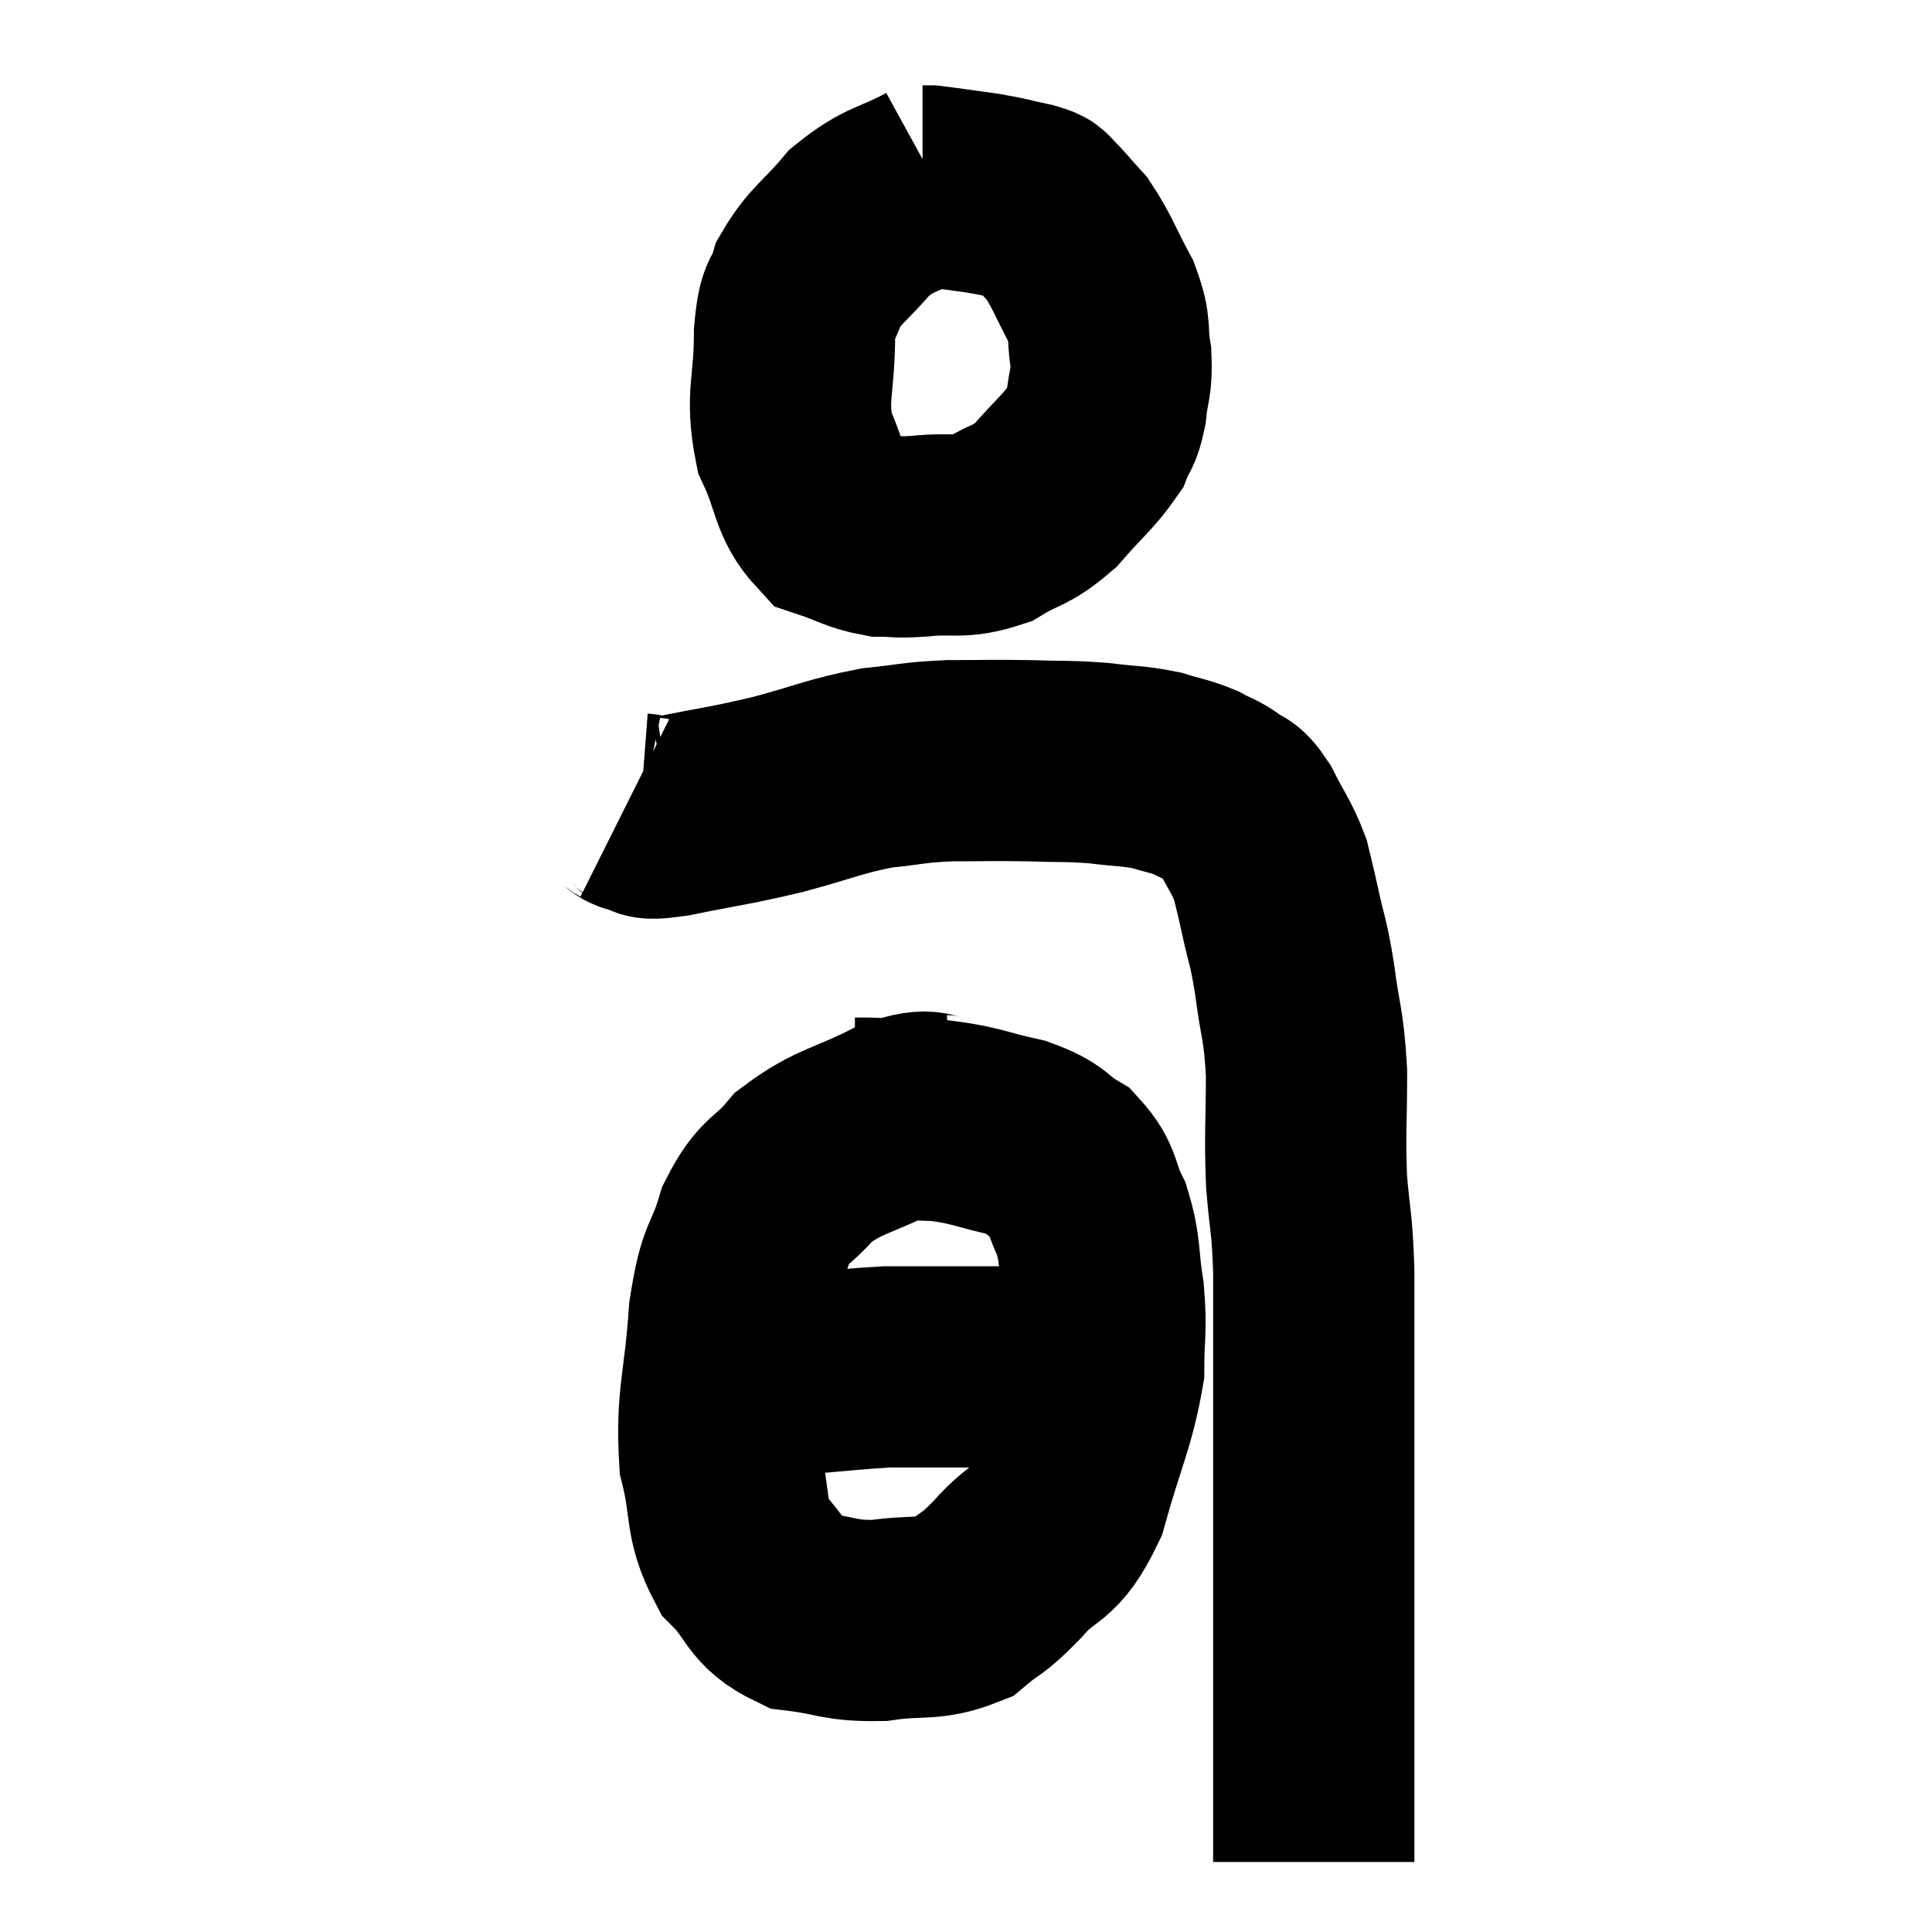 <svg width="48" height="48" viewBox="0 0 48 48" xmlns="http://www.w3.org/2000/svg"><path d="M 23.22 4.5 C 22.29 5.01, 22.14 4.89, 21.36 5.52 C 20.73 6.27, 20.505 6.33, 20.1 7.02 C 19.92 7.65, 19.83 7.29, 19.74 8.28 C 19.74 9.63, 19.515 9.825, 19.74 10.98 C 20.19 11.94, 20.1 12.315, 20.64 12.9 C 21.27 13.11, 21.345 13.215, 21.9 13.32 C 22.38 13.32, 22.185 13.365, 22.86 13.32 C 23.73 13.23, 23.82 13.395, 24.6 13.14 C 25.29 12.72, 25.335 12.855, 25.98 12.3 C 26.58 11.61, 26.805 11.46, 27.18 10.92 C 27.33 10.53, 27.375 10.65, 27.48 10.14 C 27.54 9.51, 27.63 9.54, 27.6 8.88 C 27.48 8.19, 27.63 8.235, 27.36 7.5 C 26.94 6.72, 26.895 6.51, 26.52 5.94 C 26.19 5.58, 26.1 5.445, 25.86 5.22 C 25.71 5.13, 25.92 5.145, 25.56 5.04 C 24.99 4.92, 25.035 4.905, 24.42 4.8 C 23.76 4.71, 23.475 4.665, 23.1 4.62 C 23.01 4.62, 22.965 4.62, 22.92 4.62 L 22.92 4.62" fill="none" stroke="black" stroke-width="5"></path><path d="M 15.54 20.04 C 15.72 20.13, 15.615 20.16, 15.9 20.22 C 16.29 20.25, 15.825 20.4, 16.68 20.28 C 18 20.01, 18.045 20.04, 19.32 19.74 C 20.55 19.41, 20.715 19.29, 21.78 19.08 C 22.68 18.99, 22.635 18.945, 23.58 18.9 C 24.57 18.9, 24.63 18.885, 25.56 18.9 C 26.43 18.93, 26.505 18.9, 27.3 18.96 C 28.02 19.05, 28.14 19.02, 28.74 19.14 C 29.22 19.29, 29.295 19.275, 29.7 19.44 C 30.03 19.62, 30.06 19.59, 30.36 19.8 C 30.63 20.04, 30.6 19.83, 30.9 20.28 C 31.23 20.94, 31.335 21.015, 31.56 21.6 C 31.68 22.11, 31.65 21.945, 31.8 22.62 C 31.98 23.46, 31.995 23.295, 32.16 24.3 C 32.31 25.47, 32.385 25.38, 32.46 26.64 C 32.46 27.99, 32.415 28.11, 32.46 29.34 C 32.55 30.45, 32.595 30.285, 32.64 31.56 C 32.64 33, 32.64 32.955, 32.64 34.44 C 32.64 35.97, 32.64 36.12, 32.64 37.5 C 32.64 38.73, 32.64 38.97, 32.64 39.96 C 32.64 40.71, 32.64 40.665, 32.64 41.46 C 32.64 42.3, 32.64 42.36, 32.64 43.14 C 32.64 43.86, 32.64 43.98, 32.64 44.58 C 32.64 45.06, 32.64 45.12, 32.64 45.54 C 32.64 45.9, 32.64 46.08, 32.64 46.26 C 32.64 46.26, 32.64 46.26, 32.64 46.26 L 32.64 46.26" fill="none" stroke="black" stroke-width="5"></path><path d="M 23.64 27.72 C 22.98 27.75, 23.235 27.465, 22.32 27.78 C 21.15 28.38, 20.865 28.32, 19.98 28.98 C 19.38 29.7, 19.245 29.505, 18.78 30.42 C 18.45 31.53, 18.345 31.185, 18.12 32.64 C 18 34.44, 17.79 34.74, 17.88 36.24 C 18.18 37.44, 17.985 37.695, 18.48 38.64 C 19.17 39.33, 19.02 39.615, 19.86 40.02 C 20.85 40.14, 20.835 40.275, 21.84 40.26 C 22.86 40.11, 23.085 40.275, 23.88 39.96 C 24.45 39.48, 24.36 39.675, 25.02 39 C 25.77 38.13, 25.92 38.505, 26.52 37.26 C 26.97 35.64, 27.195 35.295, 27.42 34.02 C 27.42 33.09, 27.495 33.09, 27.42 32.16 C 27.27 31.23, 27.36 31.095, 27.12 30.3 C 26.79 29.64, 26.925 29.49, 26.46 28.98 C 25.86 28.62, 26.04 28.545, 25.26 28.26 C 24.3 28.05, 24.27 27.96, 23.34 27.84 C 22.44 27.81, 22.02 27.795, 21.54 27.78 C 21.48 27.78, 21.495 27.78, 21.42 27.78 L 21.24 27.78" fill="none" stroke="black" stroke-width="5"></path><path d="M 18.48 34.14 C 19.14 34.14, 18.915 34.185, 19.8 34.14 C 20.91 34.05, 21.24 34.005, 22.02 33.96 C 22.47 33.96, 22.455 33.96, 22.92 33.96 C 23.4 33.96, 23.37 33.96, 23.88 33.96 C 24.42 33.96, 24.465 33.96, 24.96 33.96 C 25.41 33.96, 25.485 33.96, 25.86 33.96 C 26.16 33.96, 26.235 33.96, 26.46 33.96 C 26.61 33.96, 26.64 33.96, 26.76 33.96 C 26.85 33.96, 26.895 33.96, 26.94 33.96 L 26.94 33.96" fill="none" stroke="black" stroke-width="5"></path></svg>